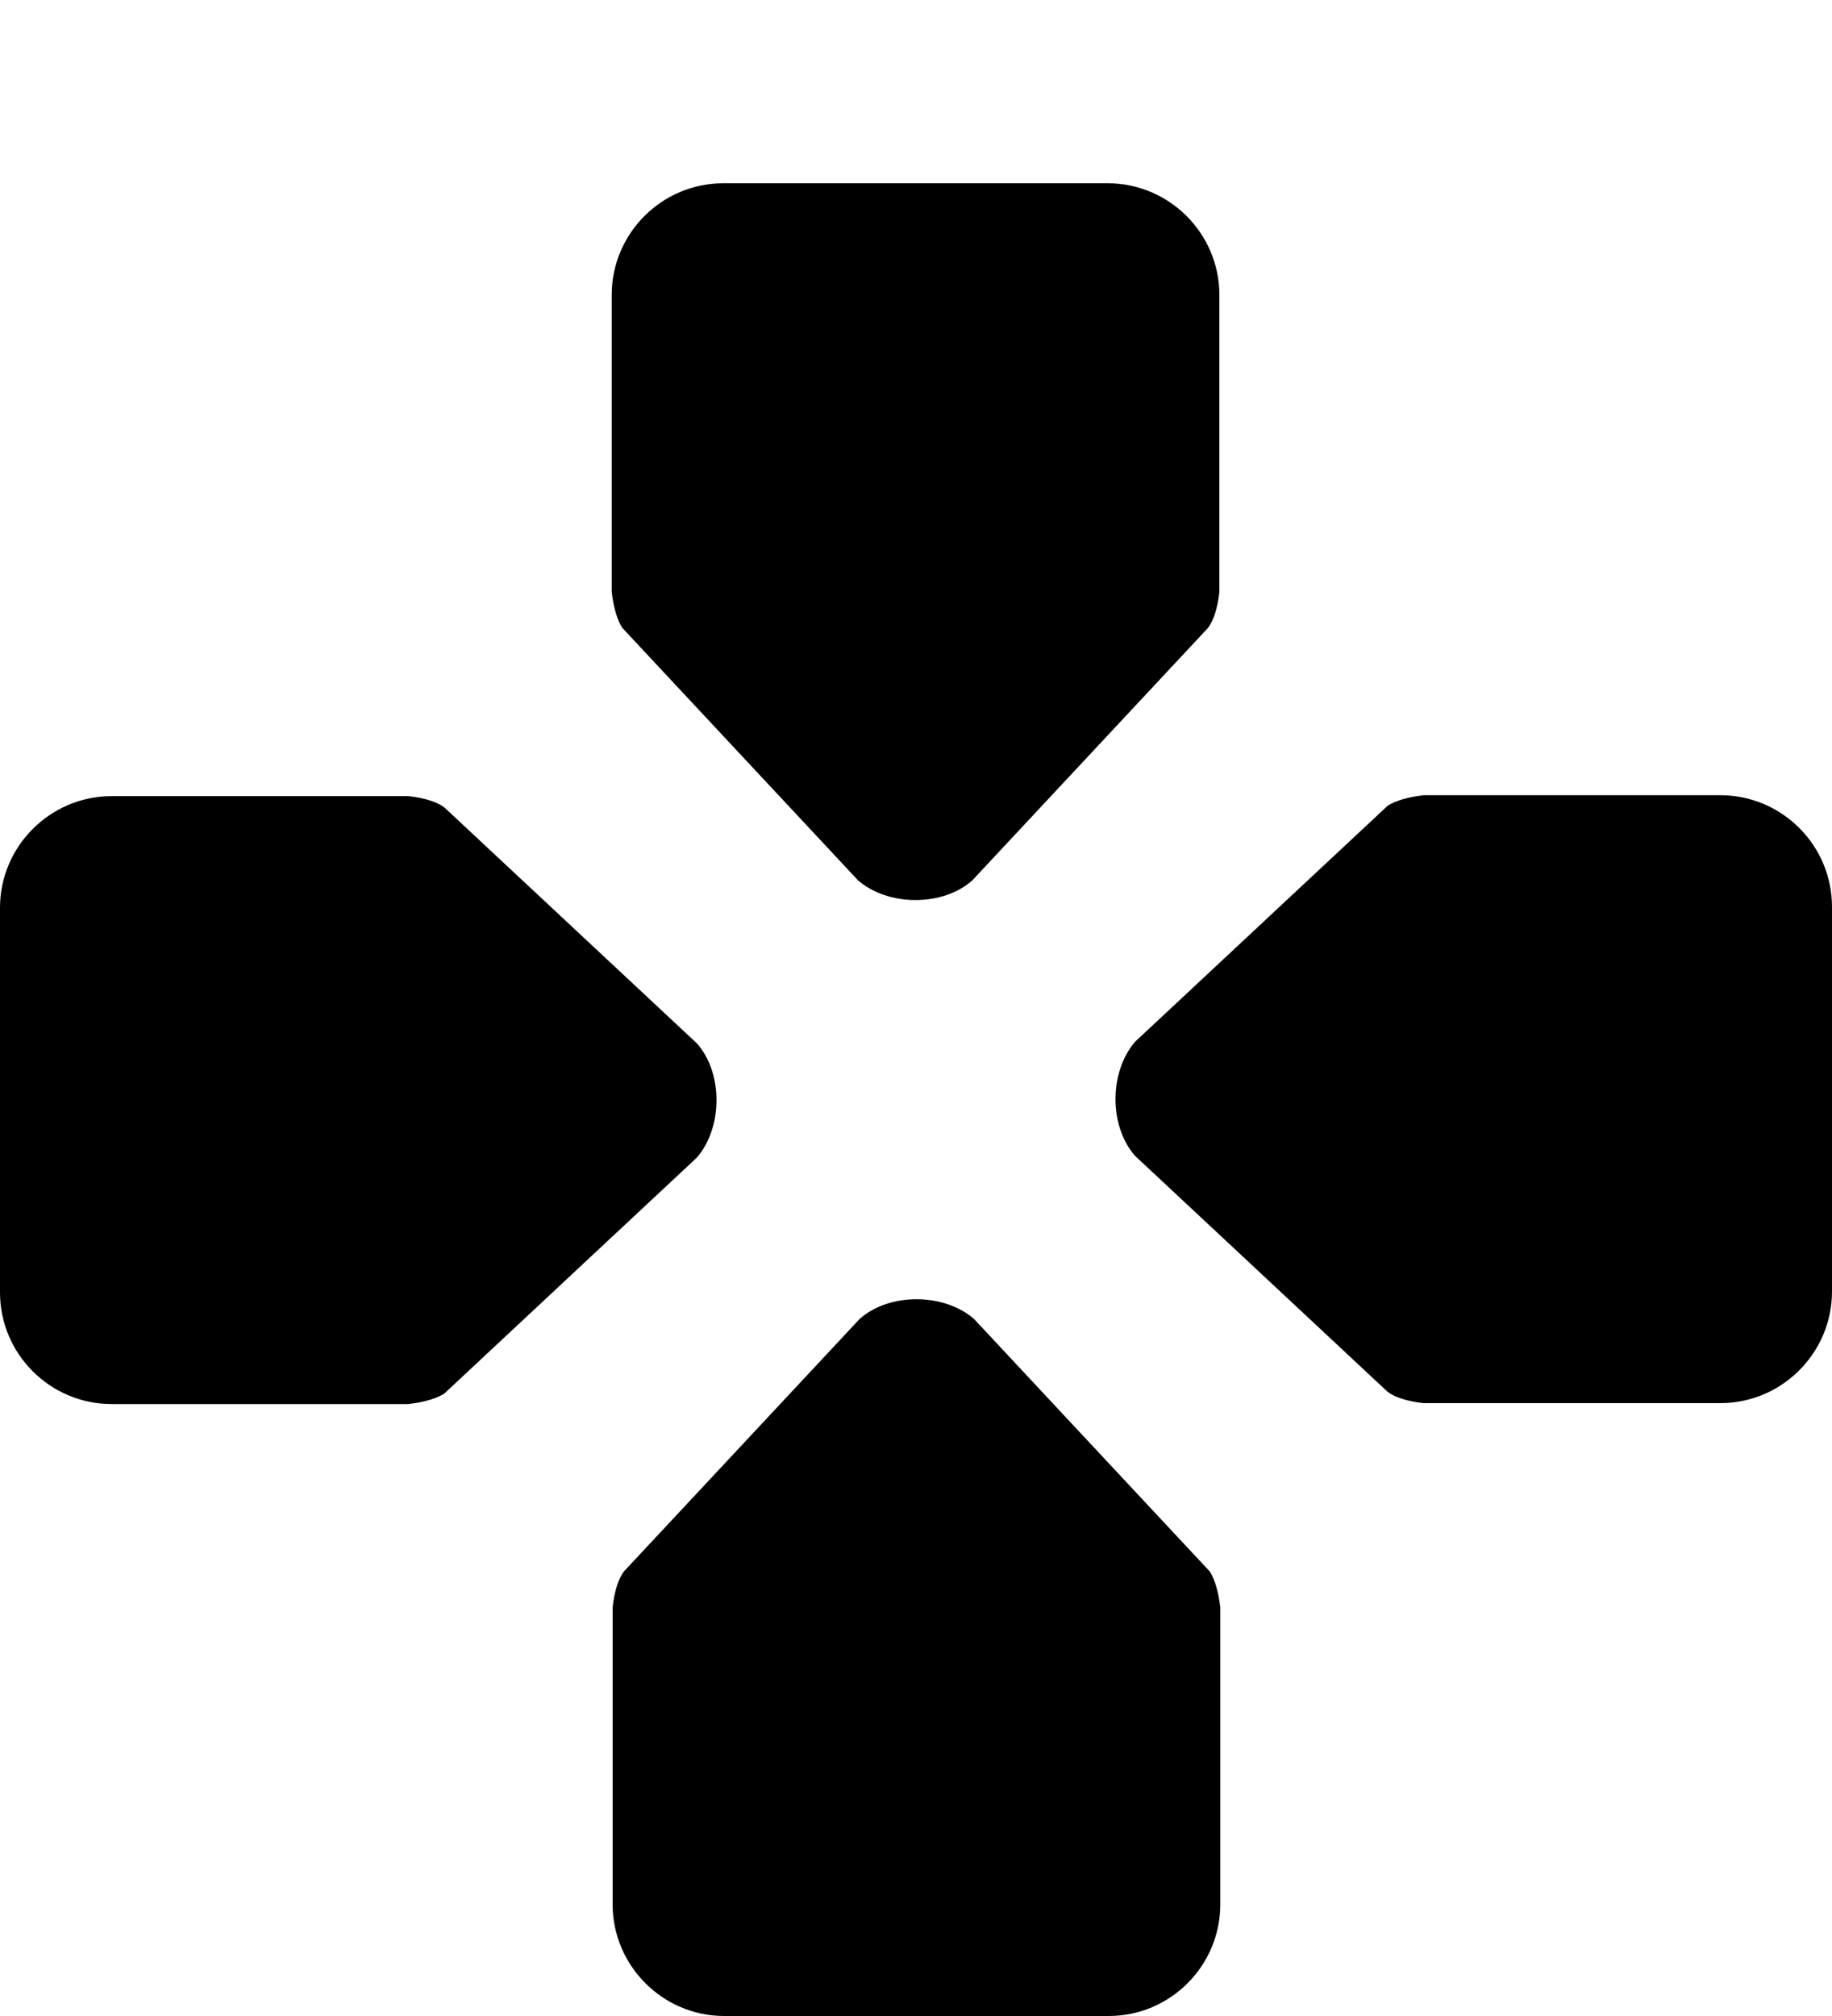 <?xml version="1.0" encoding="UTF-8"?>
<svg width="100" height="110" viewBox="0 -10 100 110" xmlns="http://www.w3.org/2000/svg">
<defs>
<style type="text/css">
@import url(svg2png.css)
</style>
</defs>
<path class="ps-unpressed" d="M 49.97,0 H 39.48 C 36.12,0 33.39,2.74 33.39,6.09 V 22.29 c 0.10,0.88 0.31,1.55 0.57,1.96 l 12.87,13.78 c 1.65,1.44 4.65,1.44 6.25,0 L 65.94,24.26 c 0.31,-0.41 0.52,-1.08 0.62,-1.96 V 6.09 C 66.56,2.74 63.82,0 60.47,0 Z" />
<path class="ps-fill" transform="rotate(90,50,50)" d="M 49.97,0 H 39.48 C 36.12,0 33.39,2.74 33.39,6.09 V 22.29 c 0.10,0.88 0.31,1.55 0.57,1.96 l 12.87,13.78 c 1.65,1.44 4.65,1.44 6.25,0 L 65.94,24.26 c 0.31,-0.41 0.52,-1.08 0.62,-1.96 V 6.09 C 66.56,2.74 63.82,0 60.47,0 Z" />
<path class="ps-unpressed" transform="rotate(180,50,50)" d="M 49.97,0 H 39.48 C 36.12,0 33.39,2.74 33.39,6.09 V 22.29 c 0.10,0.88 0.31,1.55 0.57,1.96 l 12.87,13.78 c 1.65,1.44 4.65,1.44 6.25,0 L 65.94,24.26 c 0.31,-0.41 0.52,-1.08 0.62,-1.96 V 6.09 C 66.56,2.74 63.82,0 60.47,0 Z" />
<path class="ps-unpressed" transform="rotate(270,50,50)" d="M 49.97,0 H 39.48 C 36.12,0 33.39,2.74 33.39,6.09 V 22.29 c 0.10,0.88 0.31,1.55 0.57,1.96 l 12.87,13.78 c 1.65,1.44 4.65,1.44 6.25,0 L 65.94,24.26 c 0.31,-0.41 0.52,-1.08 0.62,-1.96 V 6.09 C 66.56,2.74 63.82,0 60.47,0 Z" />
</svg>
